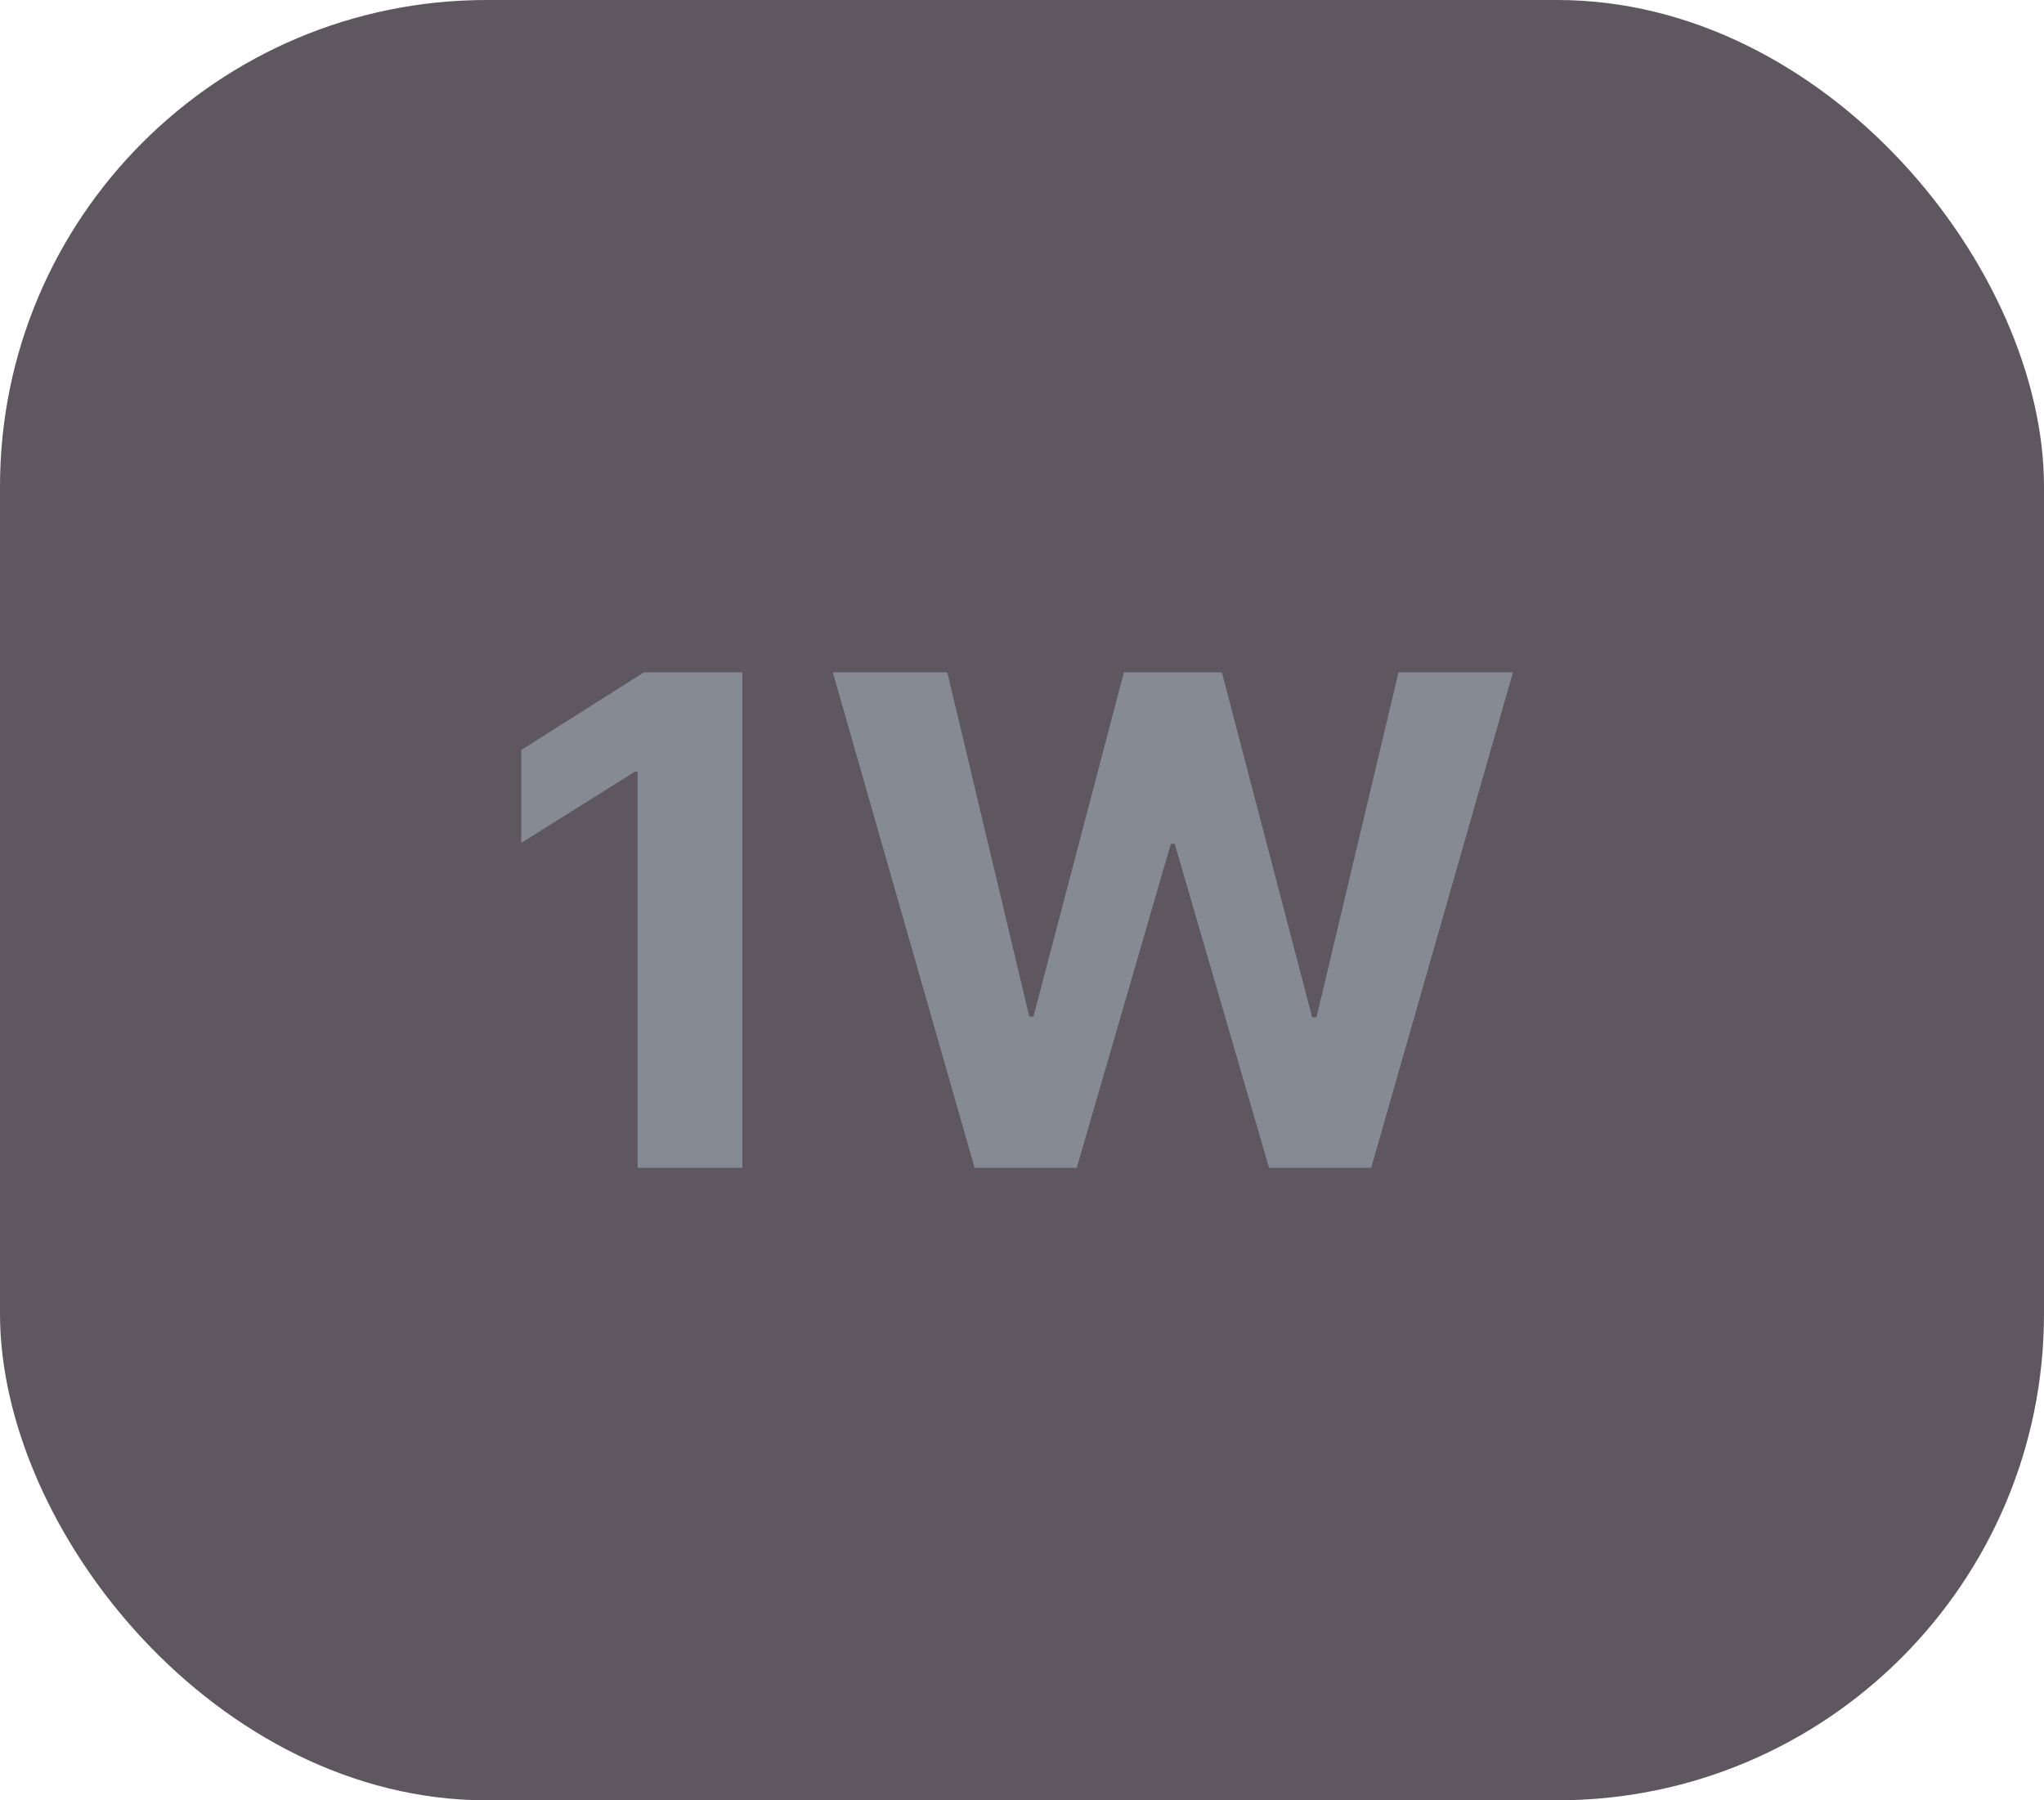 <svg width="42" height="37" viewBox="0 0 42 37" fill="none" xmlns="http://www.w3.org/2000/svg">
<rect width="42" height="37" rx="10" fill="#1A111D" fill-opacity="0.7"/>
<path d="M15.255 13.818H13.232L10.711 15.414V17.323L13.043 15.861H13.102V24H15.255V13.818ZM20.026 24H22.125L24.058 17.343H24.138L26.077 24H28.175L31.088 13.818H28.737L27.051 20.908H26.962L25.107 13.818H23.094L21.235 20.893H21.15L19.465 13.818H17.113L20.026 24Z" fill="#868B93"/>
</svg>
